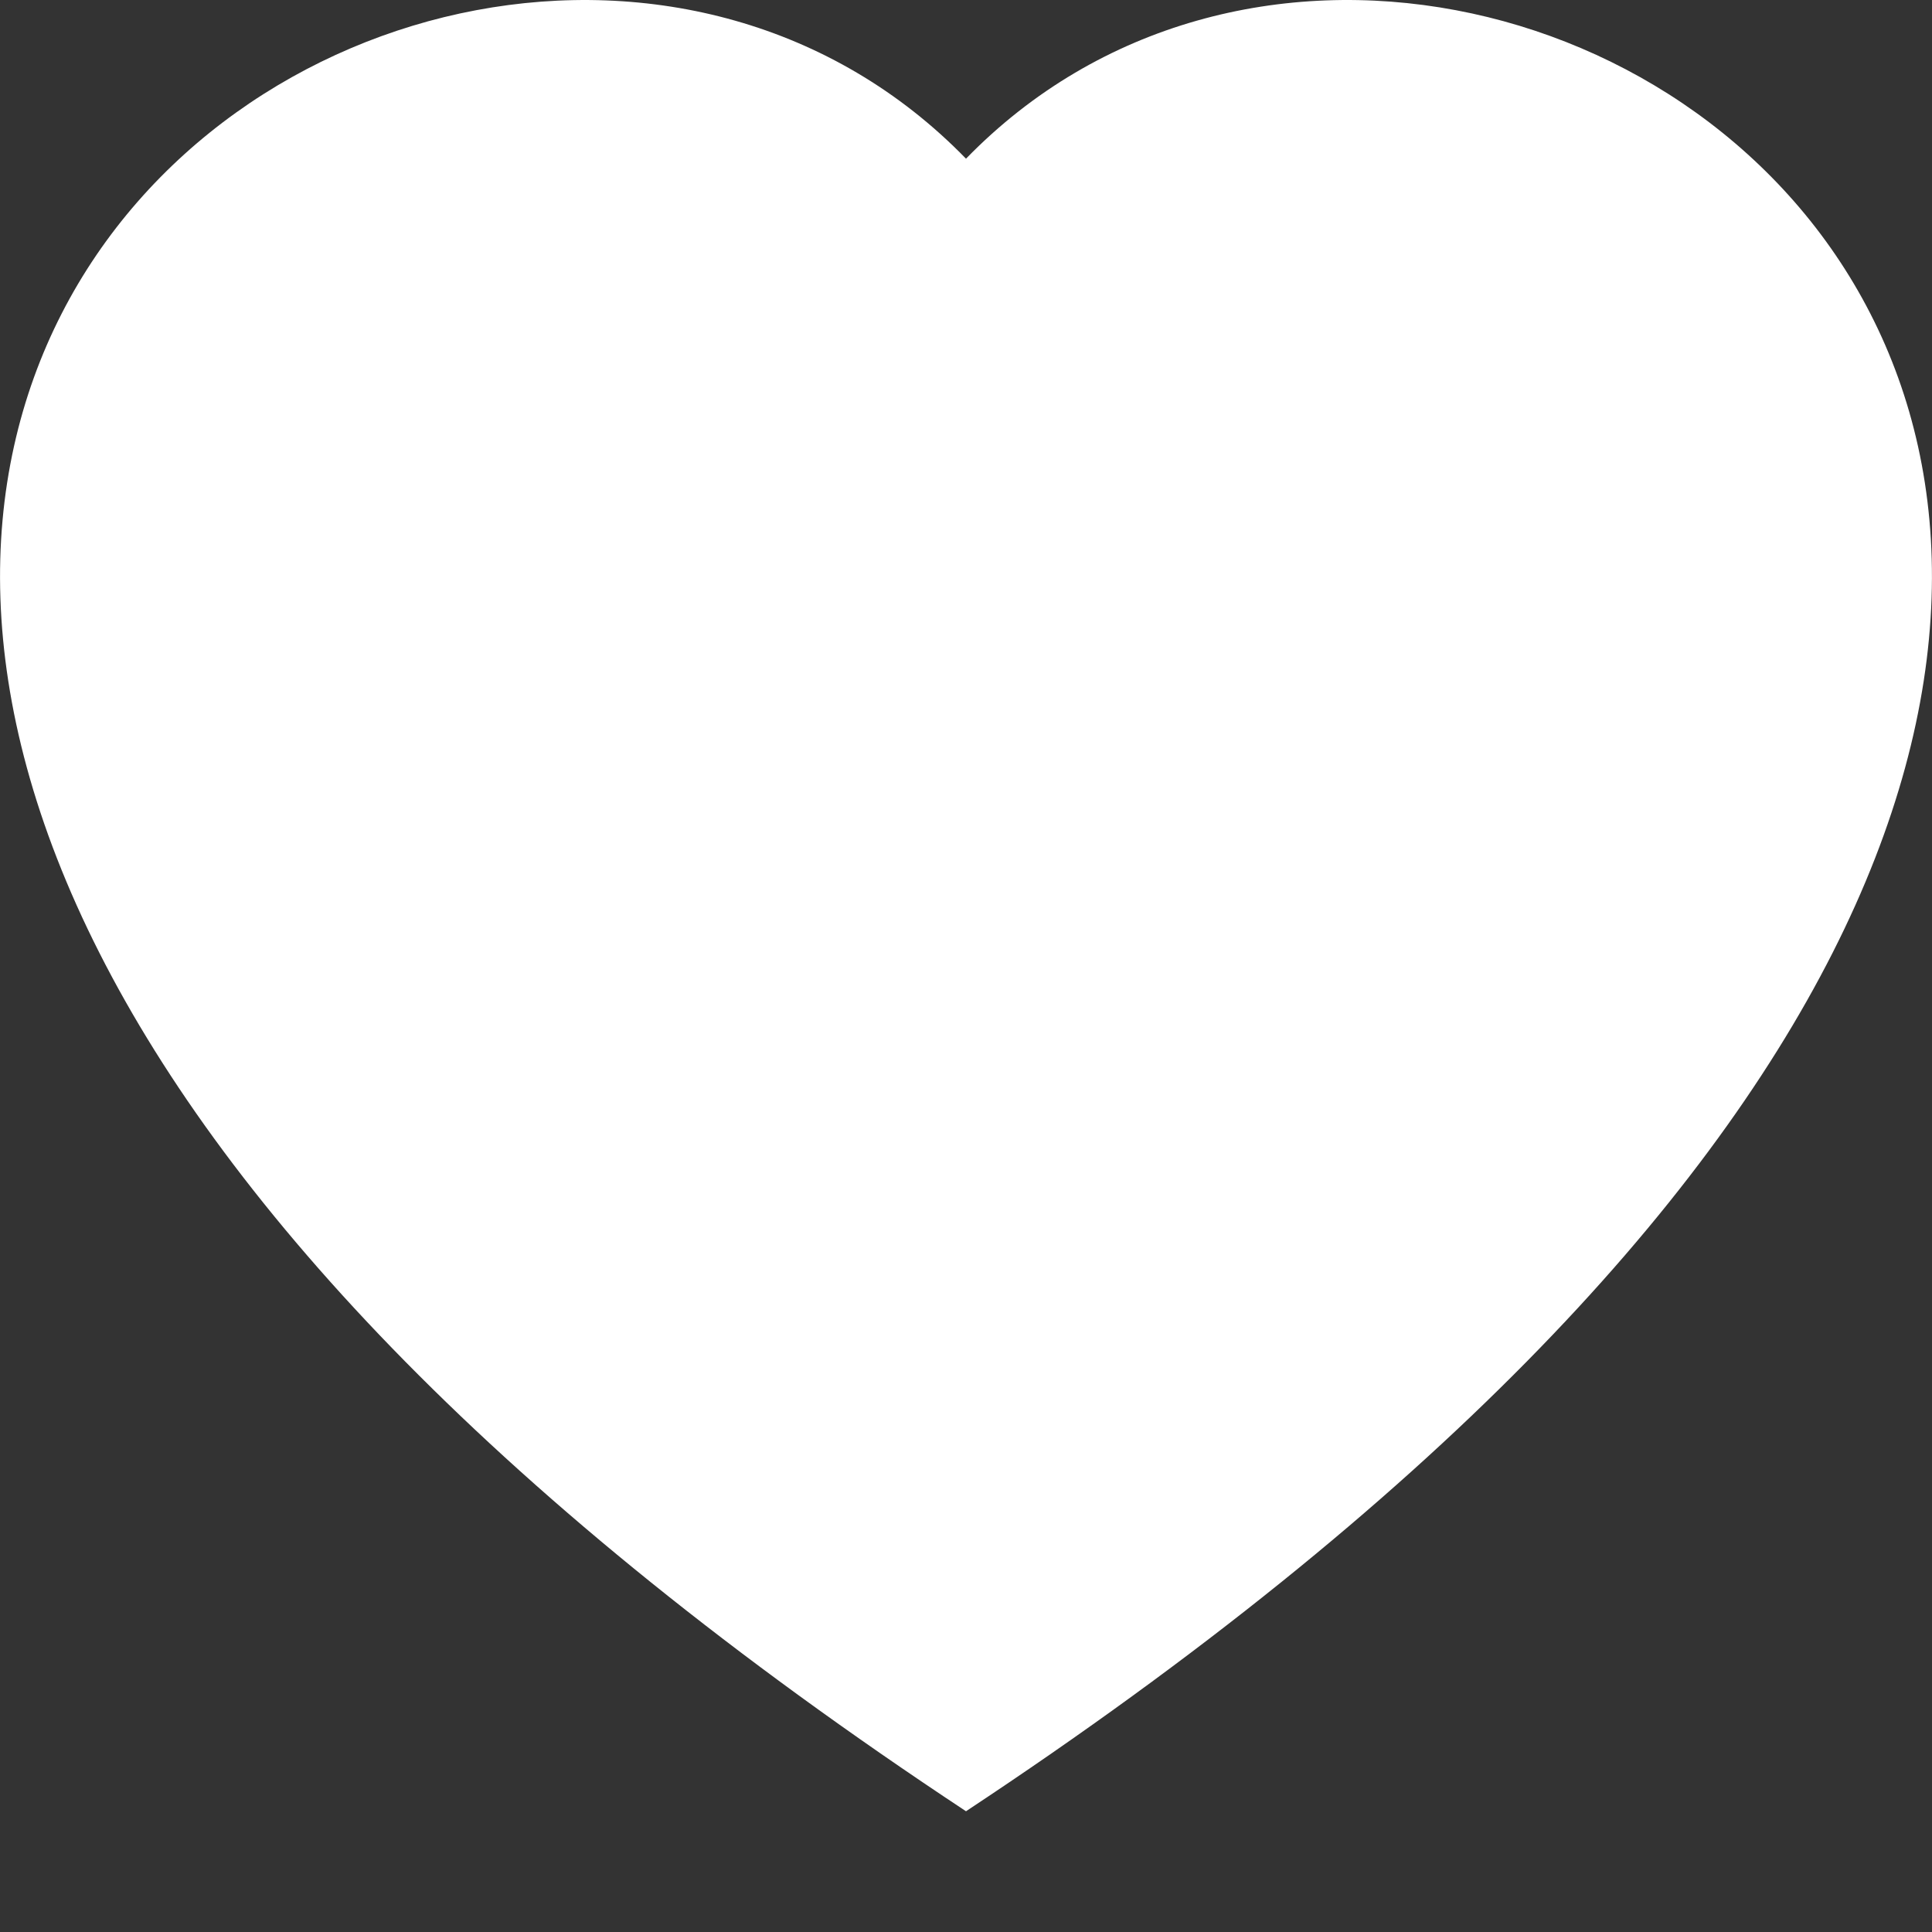 <svg width="22" height="22" viewBox="0 0 22 22" fill="none" xmlns="http://www.w3.org/2000/svg">
<rect x="0" y="0" width="22" height="22" fill="#333333" stroke="none"/>
<g clip-path="url(#clip0_1_443)">
<path fill-rule="evenodd" clip-rule="evenodd" d="M11 1.807C17.102 -4.466 32.359 6.511 11 20.625C-10.359 6.512 4.898 -4.466 11 1.807Z" fill="white"/>
</g>
<defs>
<clipPath id="clip0_1_443">
<rect width="22" height="22" fill="white"/>
</clipPath>
</defs>
</svg>
